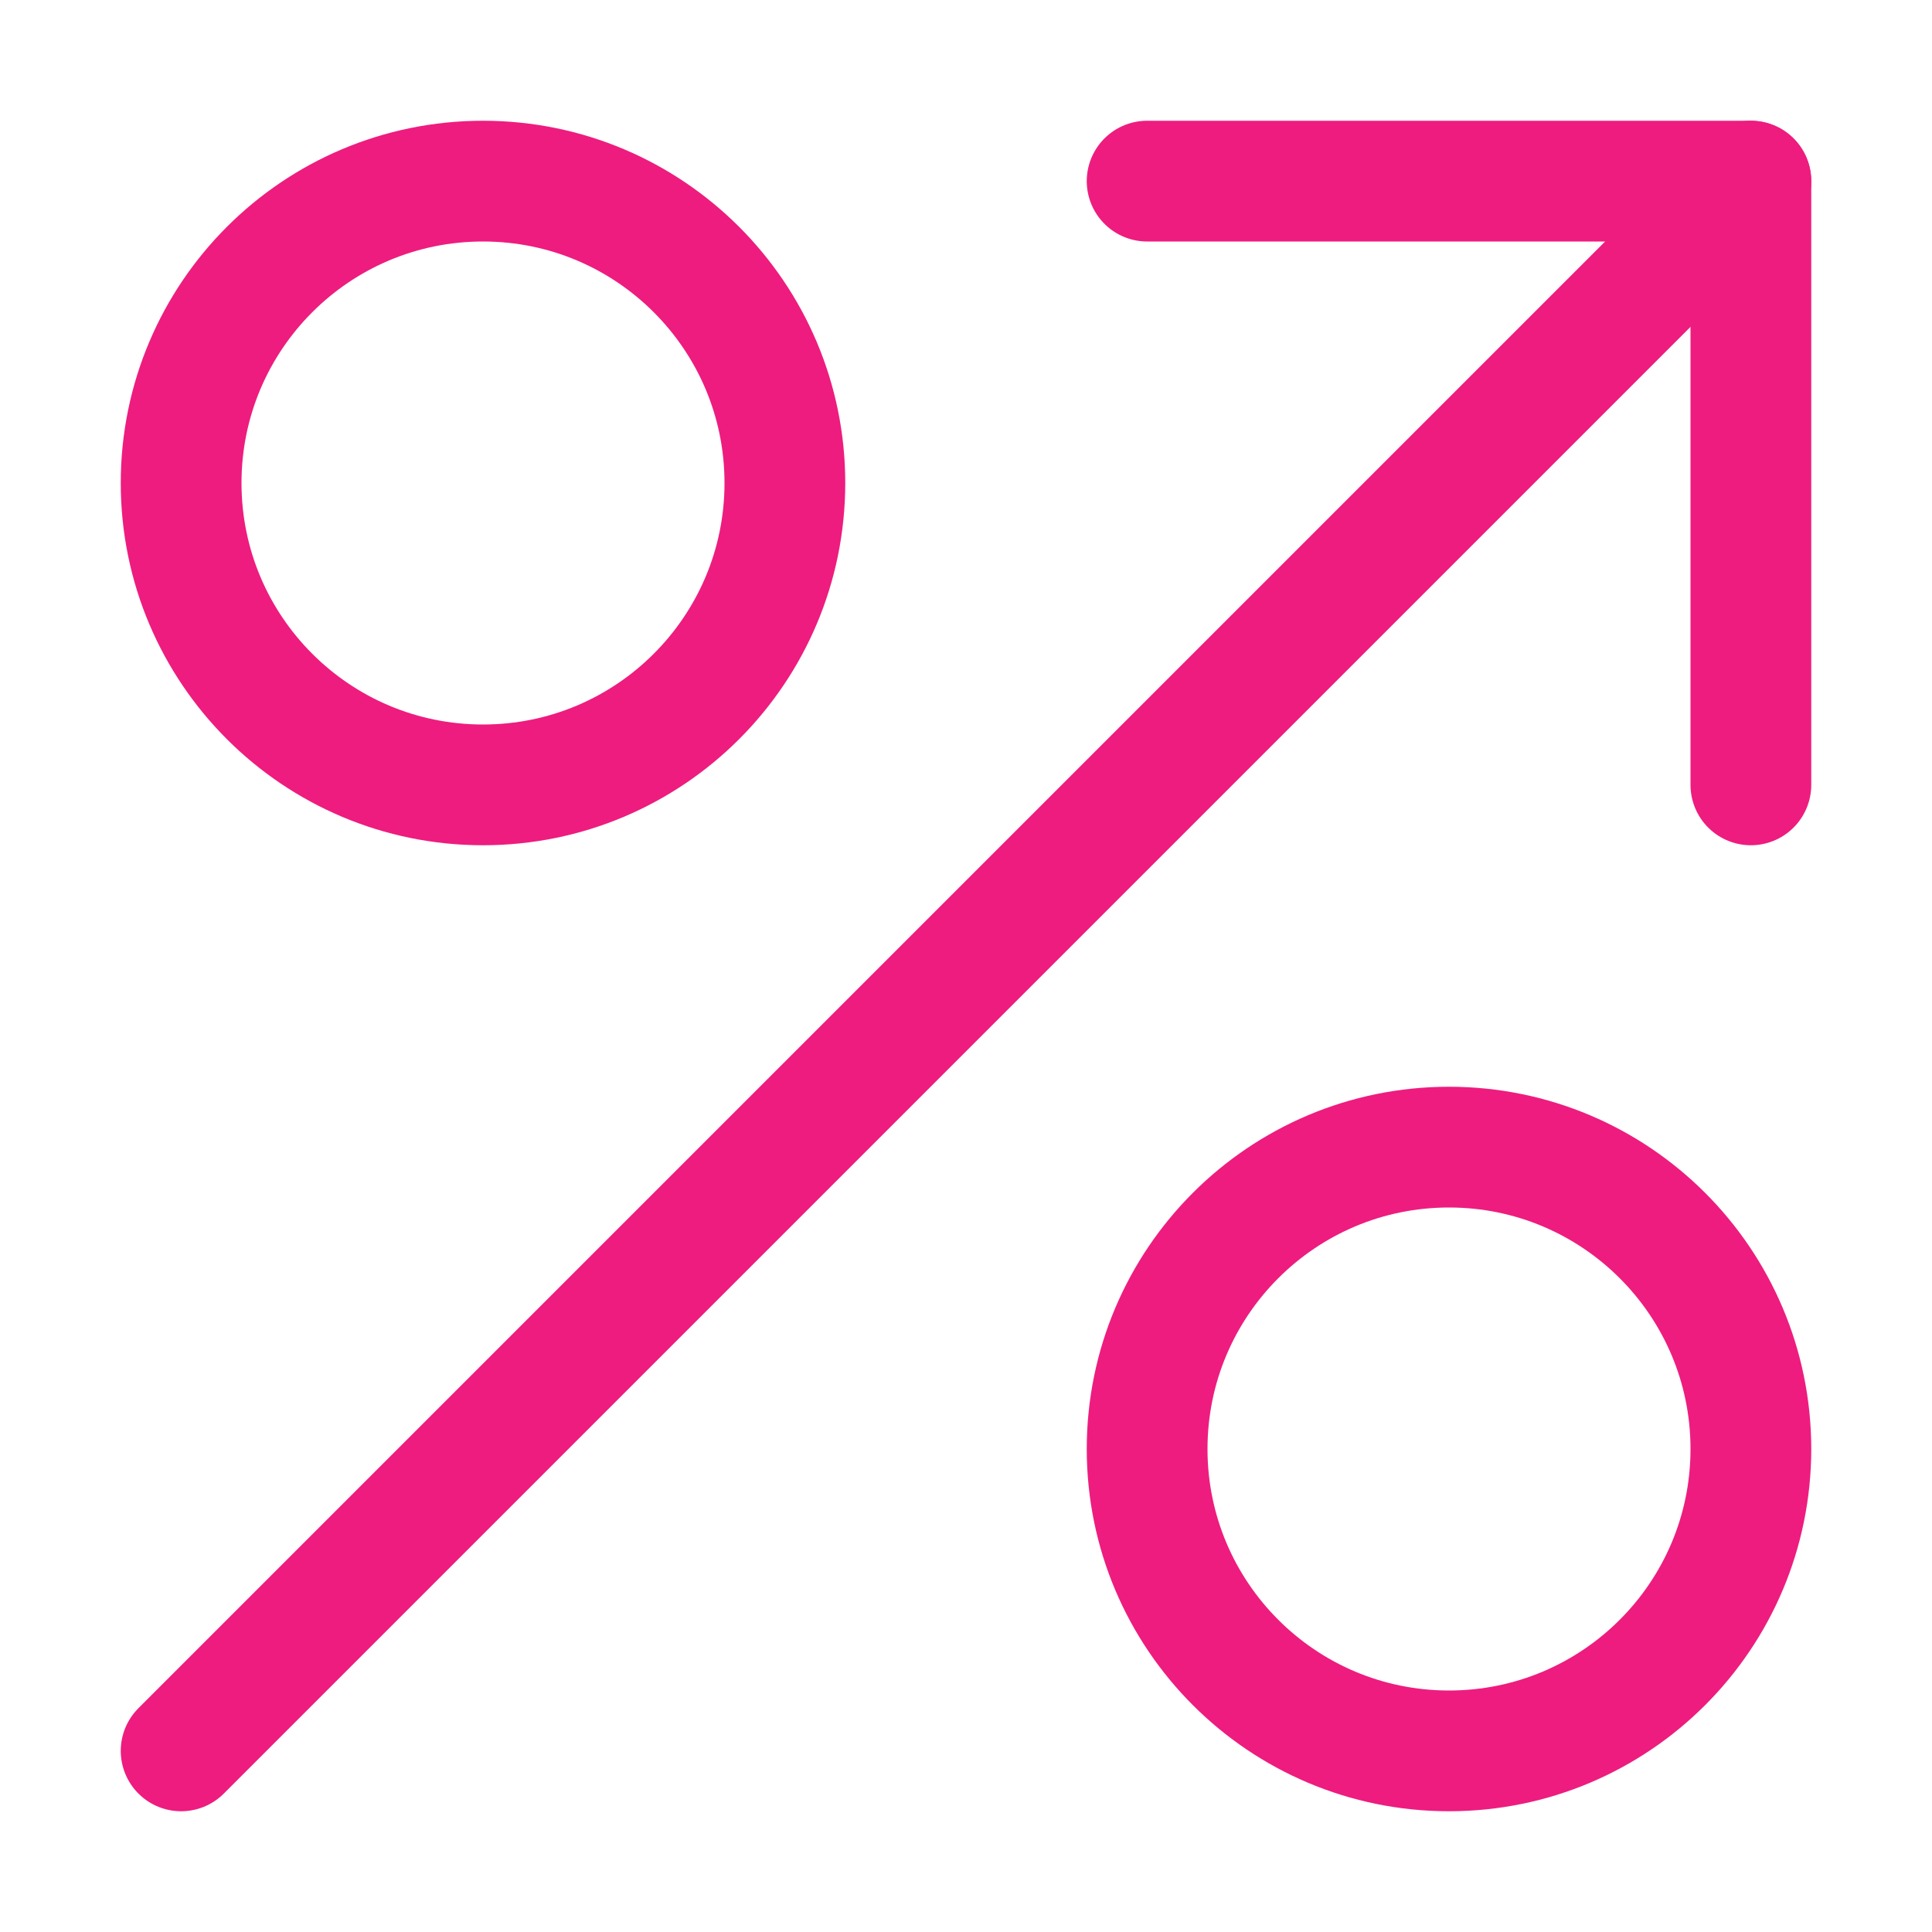 <svg width="32" height="32" viewBox="0 0 32 32" fill="none" xmlns="http://www.w3.org/2000/svg">
<path d="M8 13C10.761 13 13 10.761 13 8C13 5.239 10.761 3 8 3C5.239 3 3 5.239 3 8C3 10.761 5.239 13 8 13Z" stroke="#EE1C7F" stroke-width="2" stroke-linecap="round" stroke-linejoin="round"/>
<path d="M24 29C26.761 29 29 26.761 29 24C29 21.239 26.761 19 24 19C21.239 19 19 21.239 19 24C19 26.761 21.239 29 24 29Z" stroke="#EE1C7F" stroke-width="2" stroke-linecap="round" stroke-linejoin="round"/>
<path d="M19 3H29V13" stroke="#EE1C7F" stroke-width="2" stroke-linecap="round" stroke-linejoin="round"/>
<path d="M29 3L3 29" stroke="#EE1C7F" stroke-width="2" stroke-linecap="round" stroke-linejoin="round"/>
</svg>

